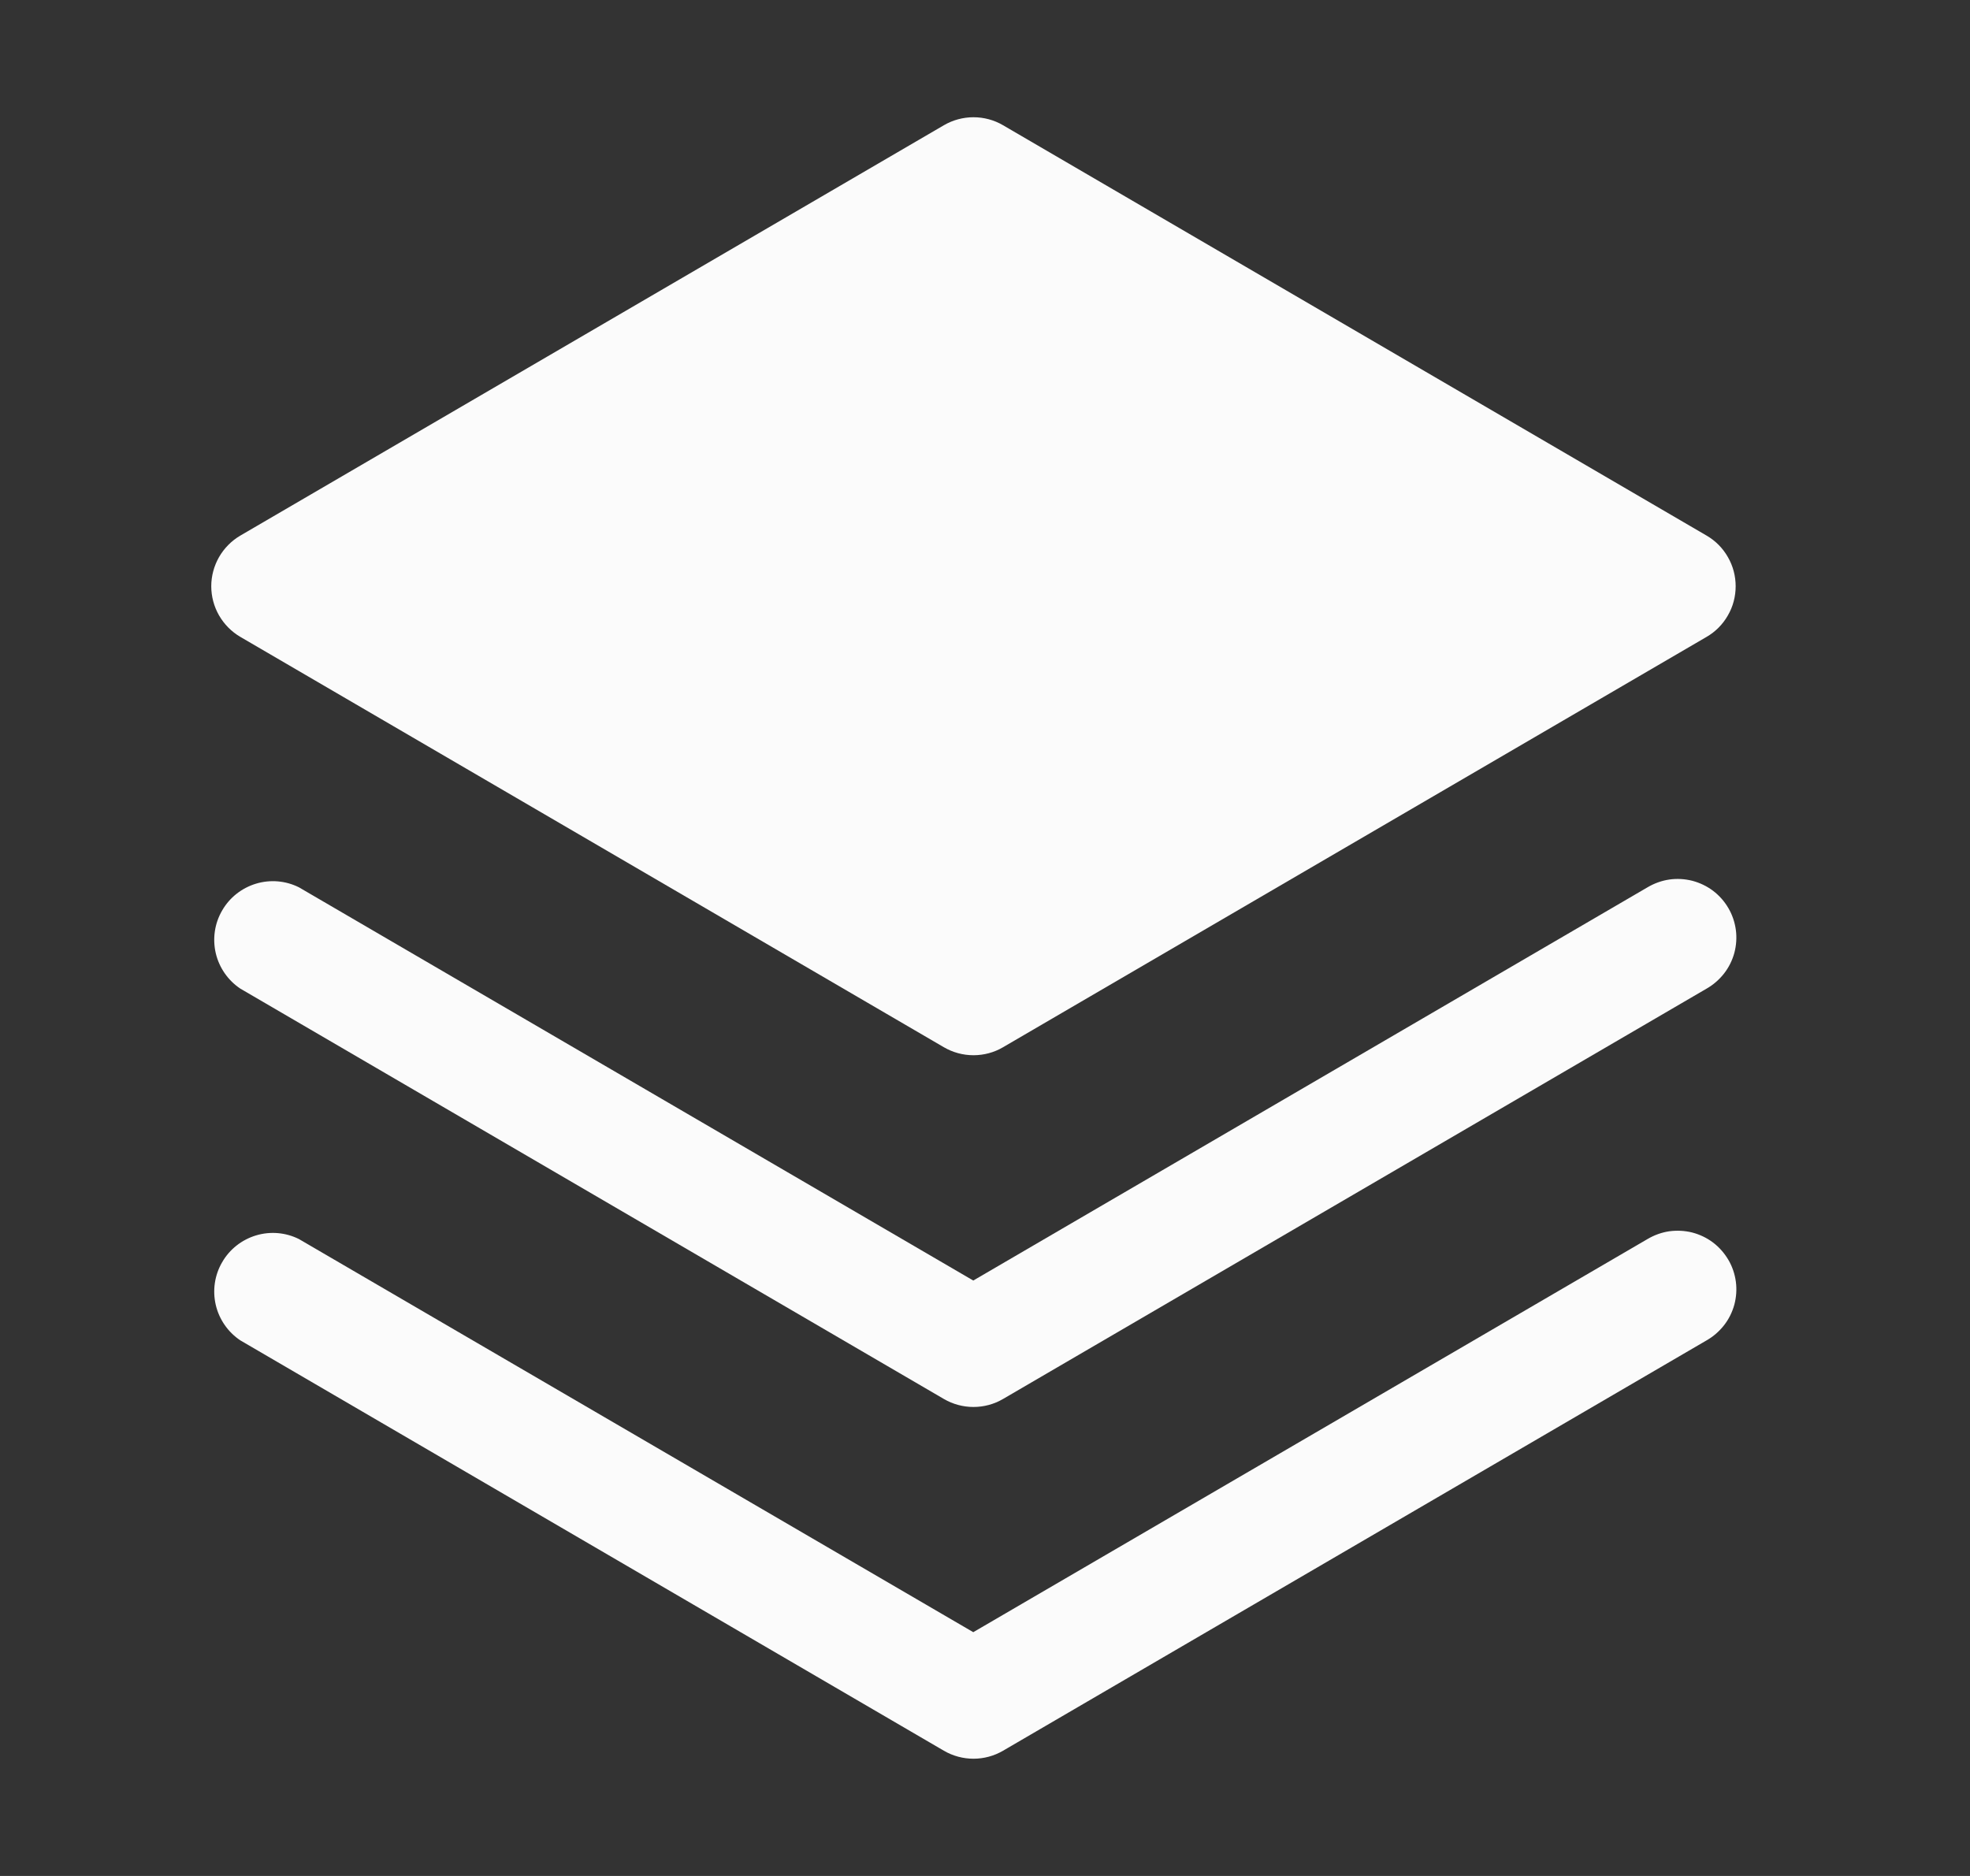 <svg width="21" height="20" viewBox="0 0 21 20" fill="none" xmlns="http://www.w3.org/2000/svg">
<rect x="0" y="0" width="21" height="20" fill="#333333" stroke="none"/>
<g id="Stack">
<path id="Vector" d="M17.562 13.21L10.375 17.401L3.187 13.21C3.045 13.139 2.881 13.125 2.729 13.171C2.577 13.217 2.447 13.319 2.368 13.457C2.288 13.594 2.264 13.757 2.3 13.912C2.336 14.066 2.43 14.202 2.562 14.29L10.062 18.665C10.158 18.721 10.267 18.75 10.377 18.75C10.488 18.75 10.596 18.721 10.692 18.665L18.192 14.29C18.264 14.249 18.327 14.194 18.378 14.129C18.429 14.064 18.466 13.989 18.488 13.909C18.509 13.829 18.515 13.746 18.504 13.664C18.493 13.582 18.466 13.502 18.424 13.431C18.382 13.36 18.327 13.297 18.261 13.247C18.195 13.197 18.119 13.161 18.039 13.14C17.959 13.12 17.876 13.116 17.794 13.127C17.712 13.139 17.633 13.168 17.562 13.21Z" fill="#FBFBFB"/>
<path id="Vector_2" d="M17.562 9.46L10.375 13.652L3.187 9.46C3.045 9.389 2.881 9.375 2.729 9.421C2.577 9.467 2.447 9.569 2.368 9.707C2.288 9.844 2.264 10.007 2.3 10.162C2.336 10.316 2.43 10.452 2.562 10.54L10.062 14.915C10.158 14.971 10.267 15 10.377 15C10.488 15 10.596 14.971 10.692 14.915L18.192 10.54C18.264 10.499 18.327 10.444 18.378 10.379C18.429 10.314 18.466 10.239 18.488 10.159C18.509 10.079 18.515 9.996 18.504 9.914C18.493 9.832 18.466 9.752 18.424 9.681C18.382 9.609 18.327 9.547 18.261 9.497C18.195 9.447 18.119 9.411 18.039 9.39C17.959 9.37 17.876 9.365 17.794 9.377C17.712 9.389 17.633 9.418 17.562 9.46Z" fill="#FBFBFB"/>
<path id="Vector_3" d="M2.562 6.79L10.062 11.165C10.158 11.221 10.267 11.25 10.377 11.25C10.488 11.25 10.597 11.221 10.692 11.165L18.192 6.79C18.287 6.735 18.365 6.656 18.419 6.561C18.474 6.467 18.502 6.359 18.502 6.25C18.502 6.141 18.474 6.034 18.419 5.939C18.365 5.844 18.287 5.765 18.192 5.71L10.692 1.335C10.597 1.279 10.488 1.25 10.377 1.25C10.267 1.25 10.158 1.279 10.062 1.335L2.562 5.71C2.468 5.765 2.39 5.844 2.335 5.939C2.281 6.034 2.252 6.141 2.252 6.25C2.252 6.359 2.281 6.467 2.335 6.561C2.39 6.656 2.468 6.735 2.562 6.79Z" fill="#FBFBFB"/>
</g>
</svg>
